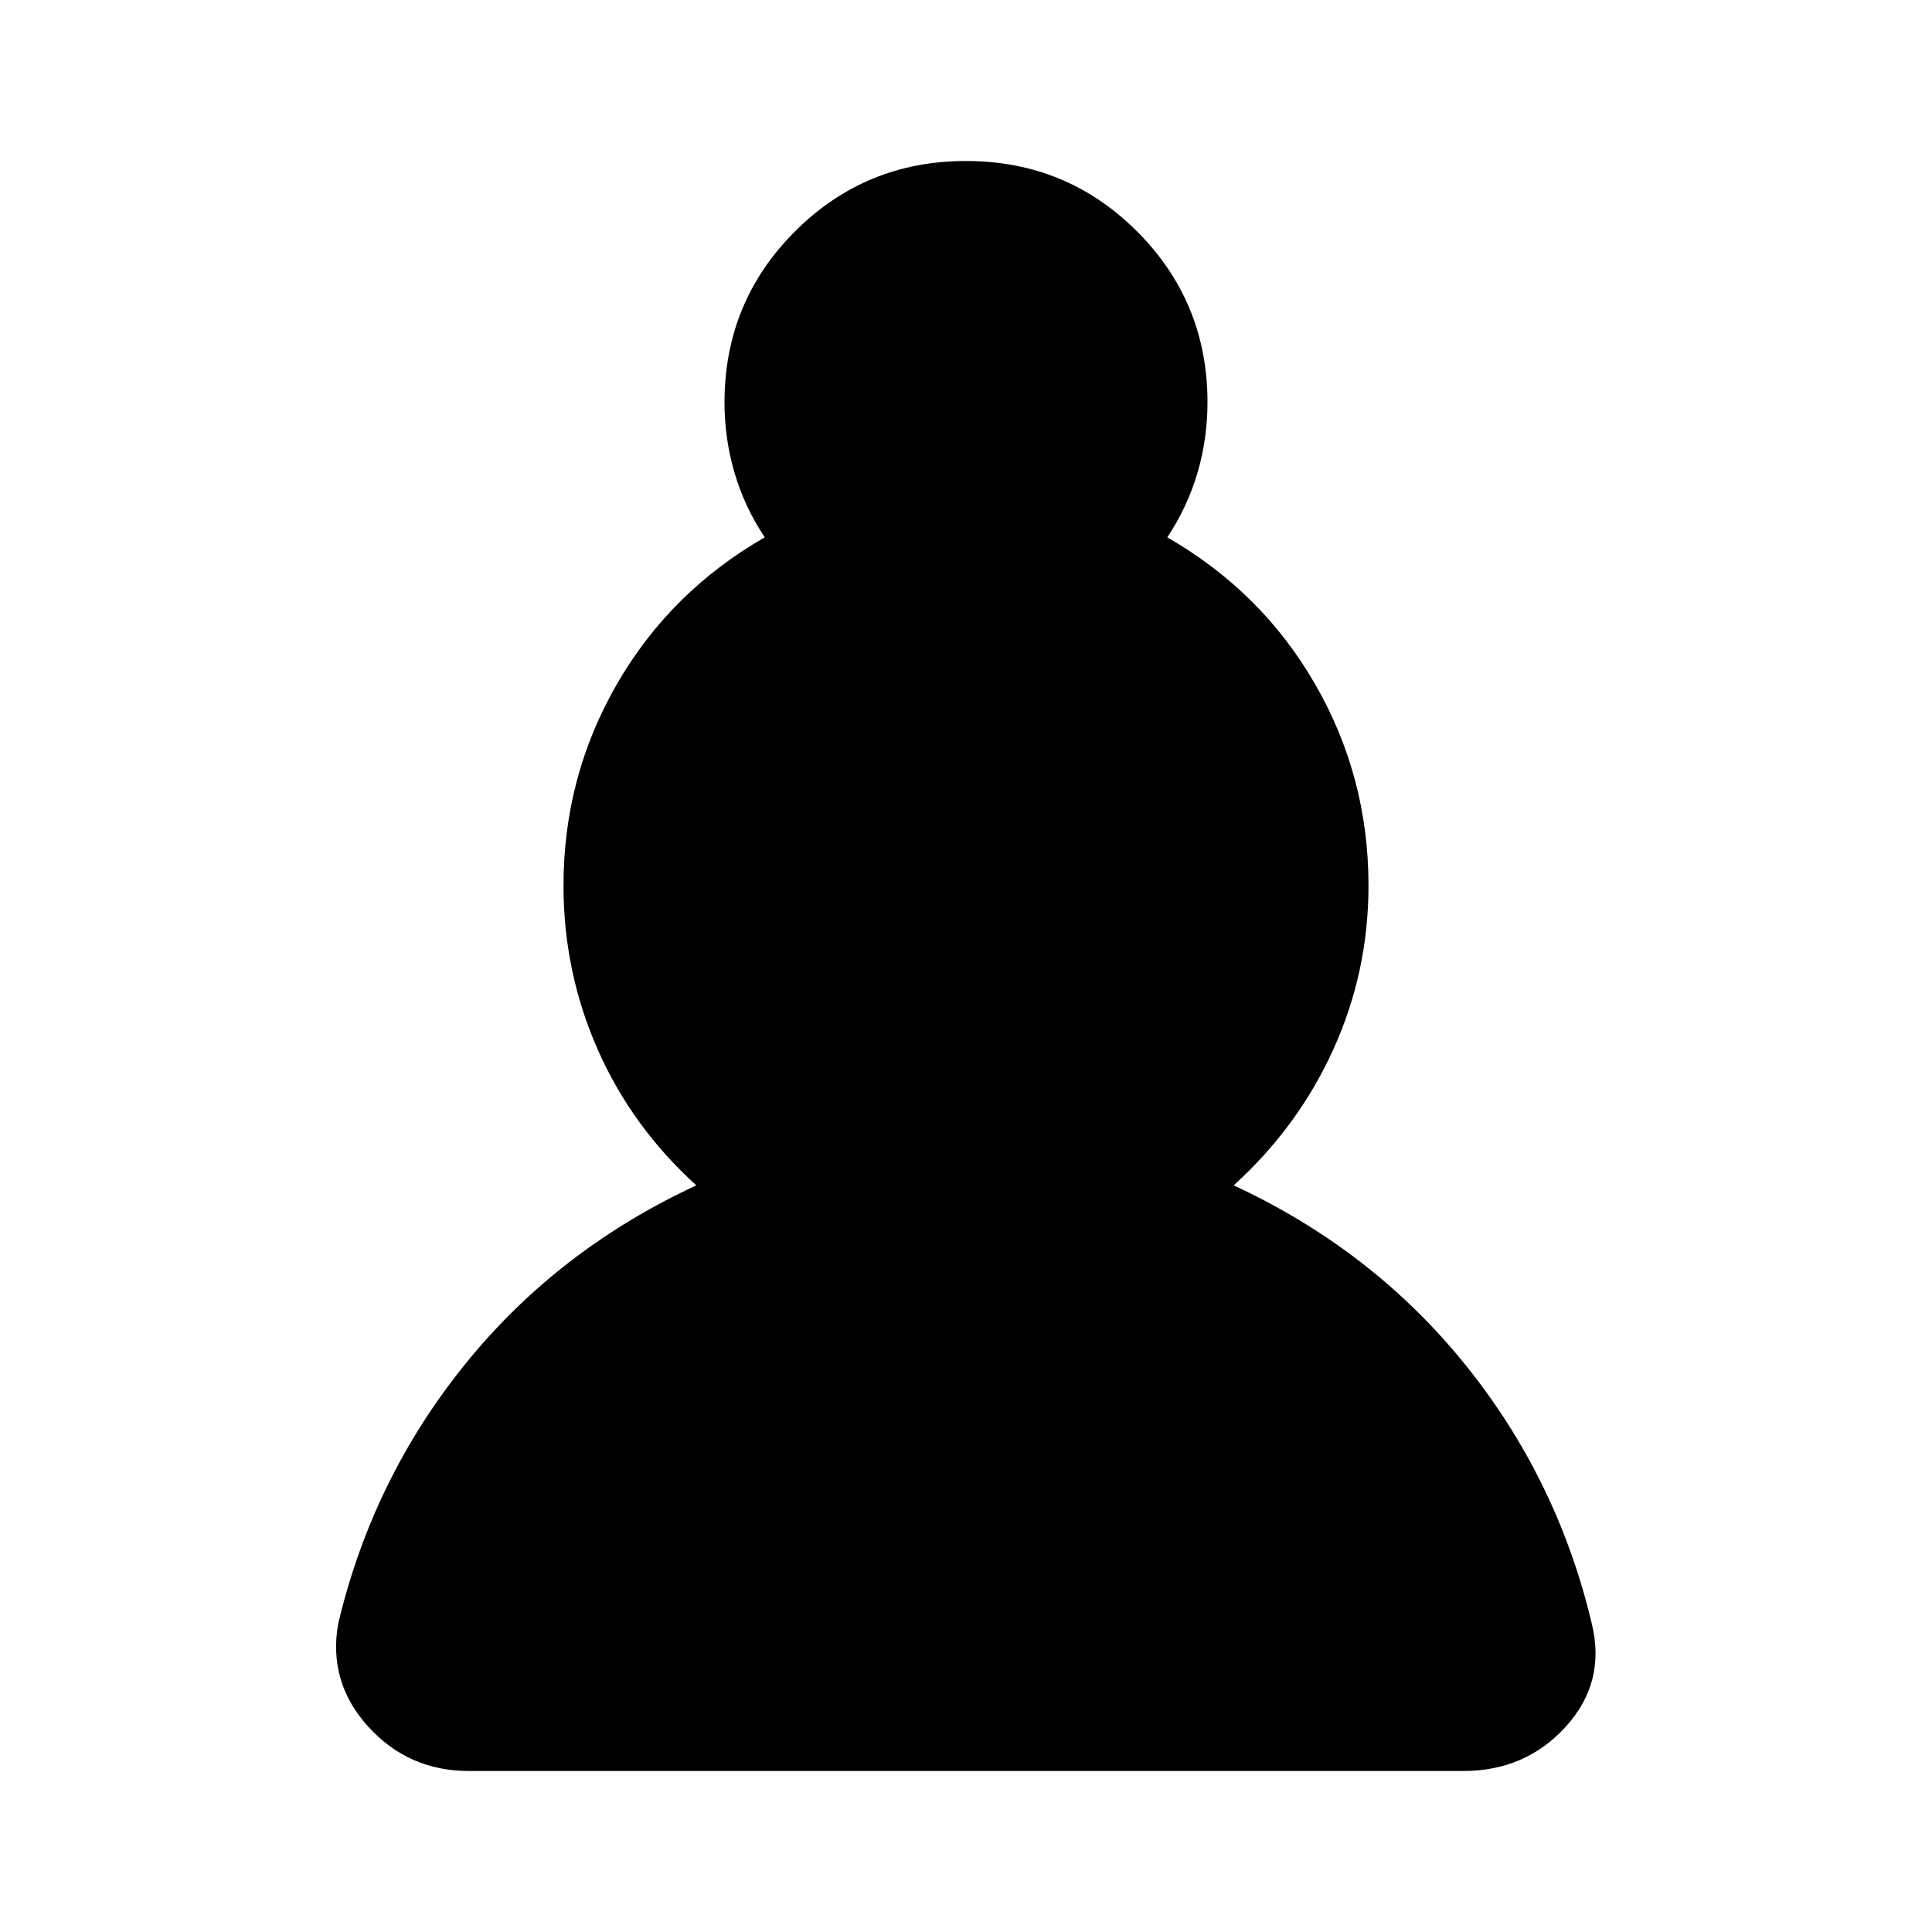 <svg xmlns="http://www.w3.org/2000/svg" height="24" viewBox="0 -960 960 960" width="24"><path d="M233-80q-30 0-50-22t-15-51q17-72 63-129t115-89q-32-29-49-67.5T280-520q0-54 26.5-100t73.5-73q-10-15-15-32t-5-35q0-50 35-85t85-35q50 0 85 35t35 85q0 18-5 35t-15 32q47 27 73.5 73T680-520q0 43-17.5 81.5T613-371q69 32 115 89t63 129q7 29-13 51t-51 22H233Z"/></svg>